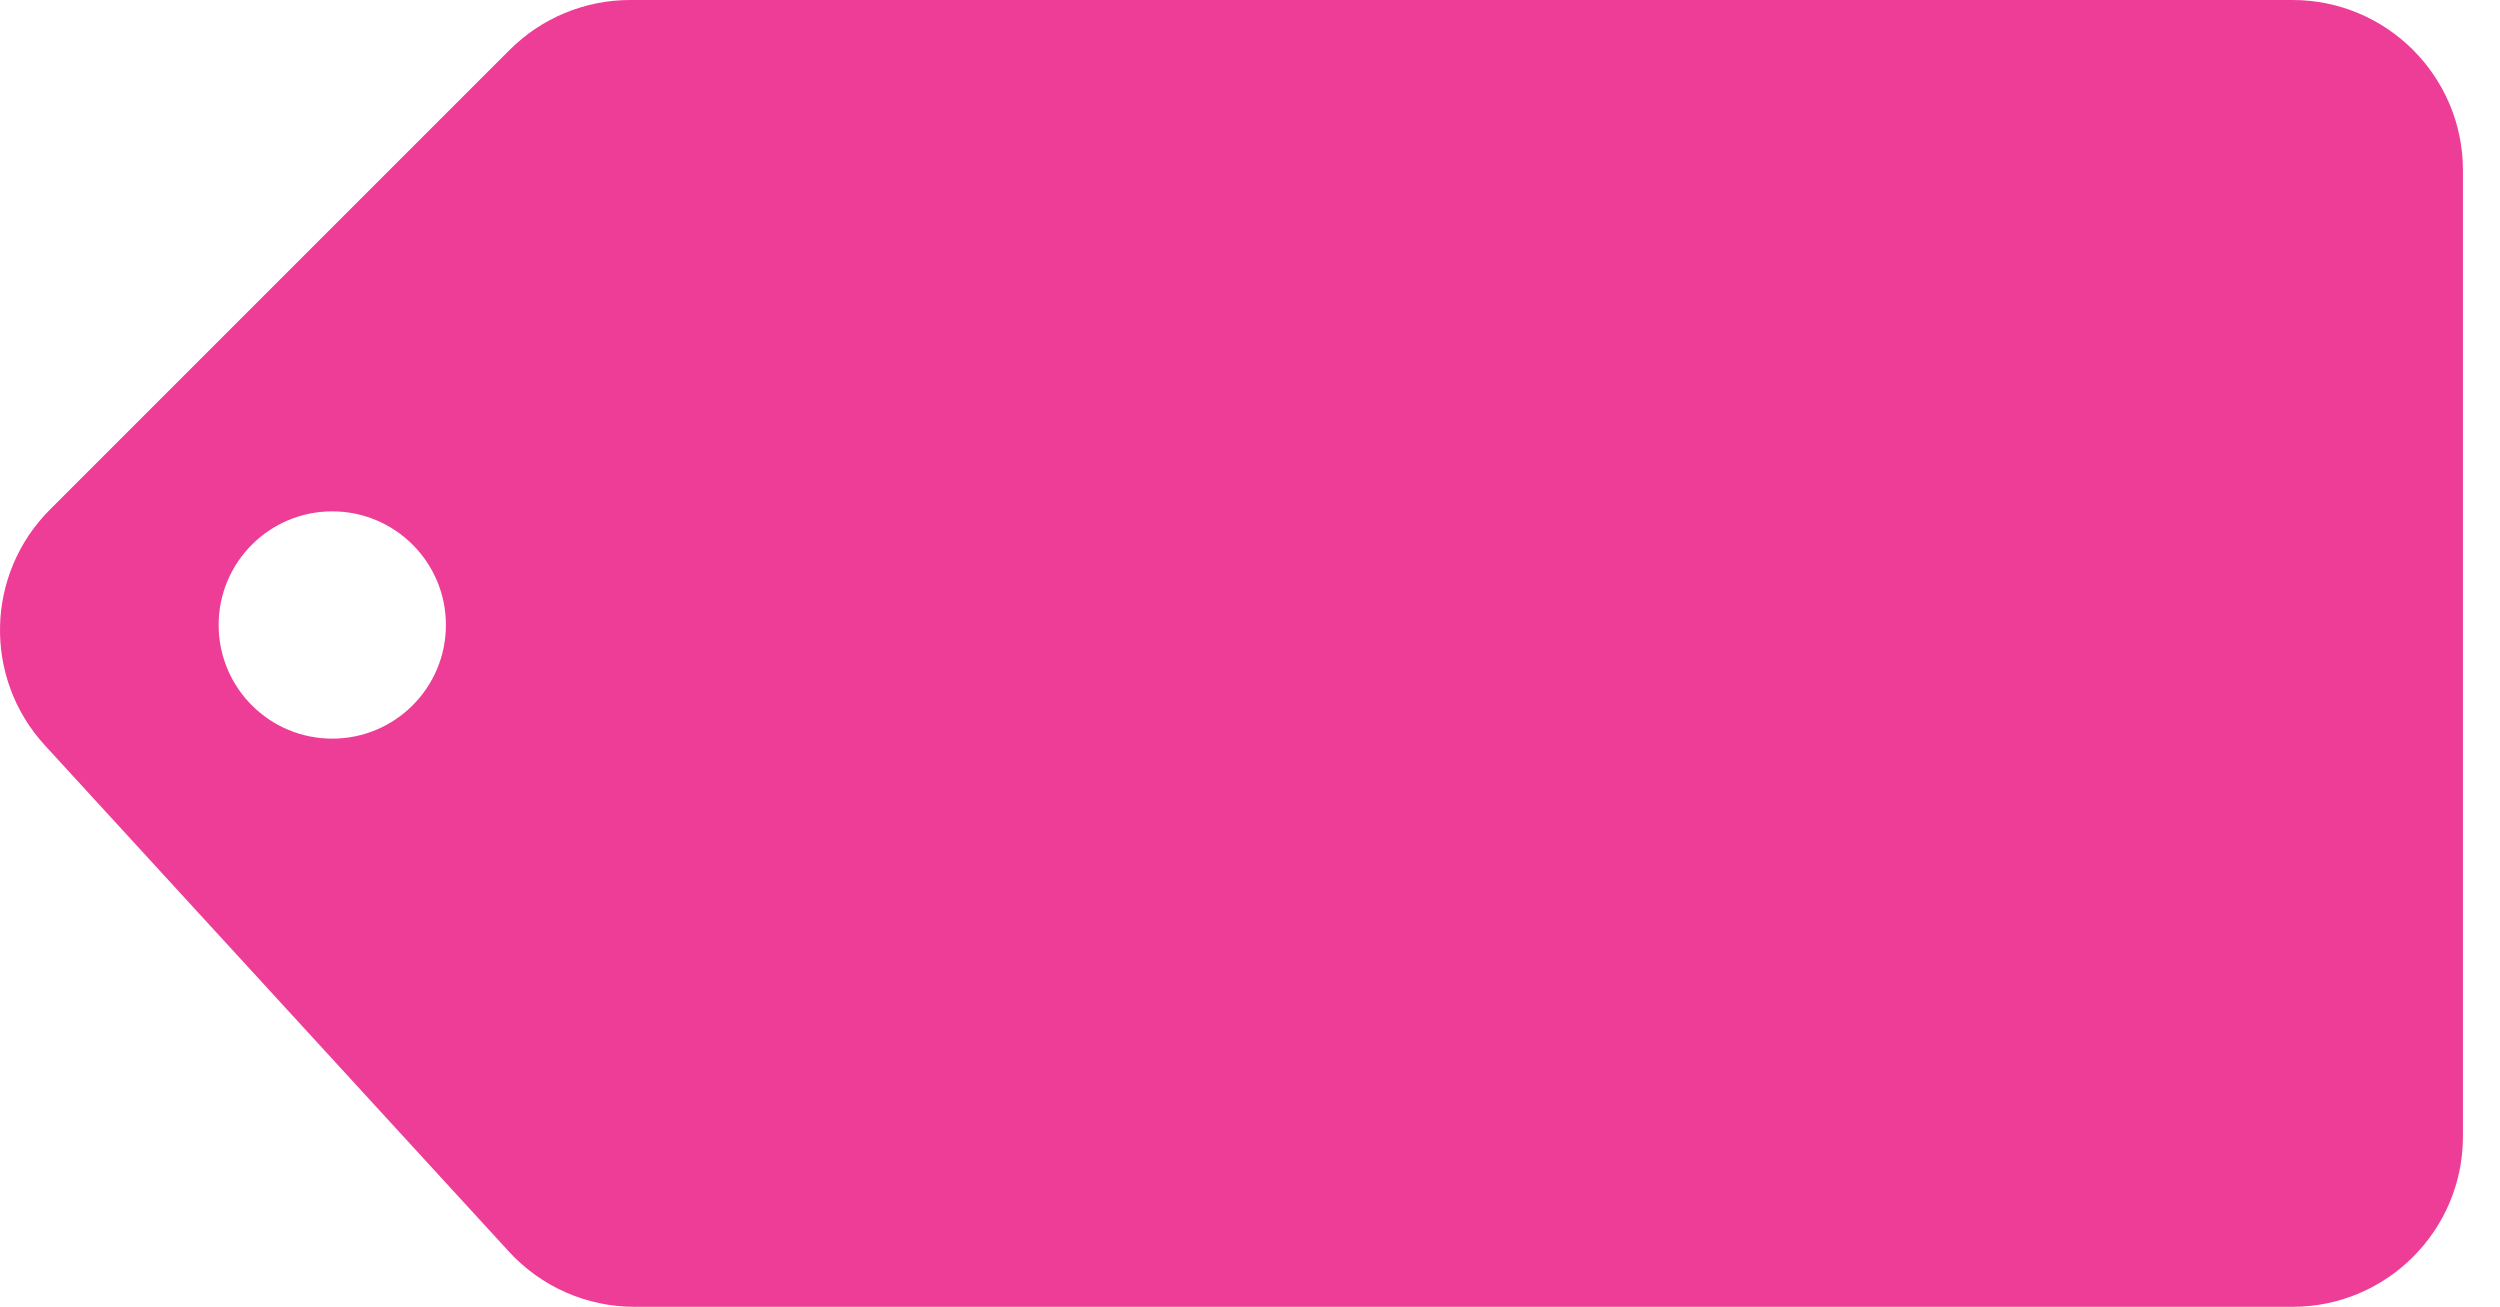 <svg width="44" height="23" viewBox="0 0 44 23" fill="none" xmlns="http://www.w3.org/2000/svg">
<path fill-rule="evenodd" clip-rule="evenodd" d="M0.879 8.969L8.969 0.879C9.532 0.316 10.295 0 11.09 0H40.348C42.005 0 43.348 1.343 43.348 3V20C43.348 21.657 42.005 23 40.348 23H11.167C10.326 23 9.524 22.647 8.956 22.027L0.789 13.117C-0.297 11.933 -0.257 10.105 0.879 8.969ZM5.848 13C6.952 13 7.848 12.105 7.848 11C7.848 9.895 6.952 9 5.848 9C4.743 9 3.848 9.895 3.848 11C3.848 12.105 4.743 13 5.848 13Z" fill="#EE3D96"/>
</svg>
